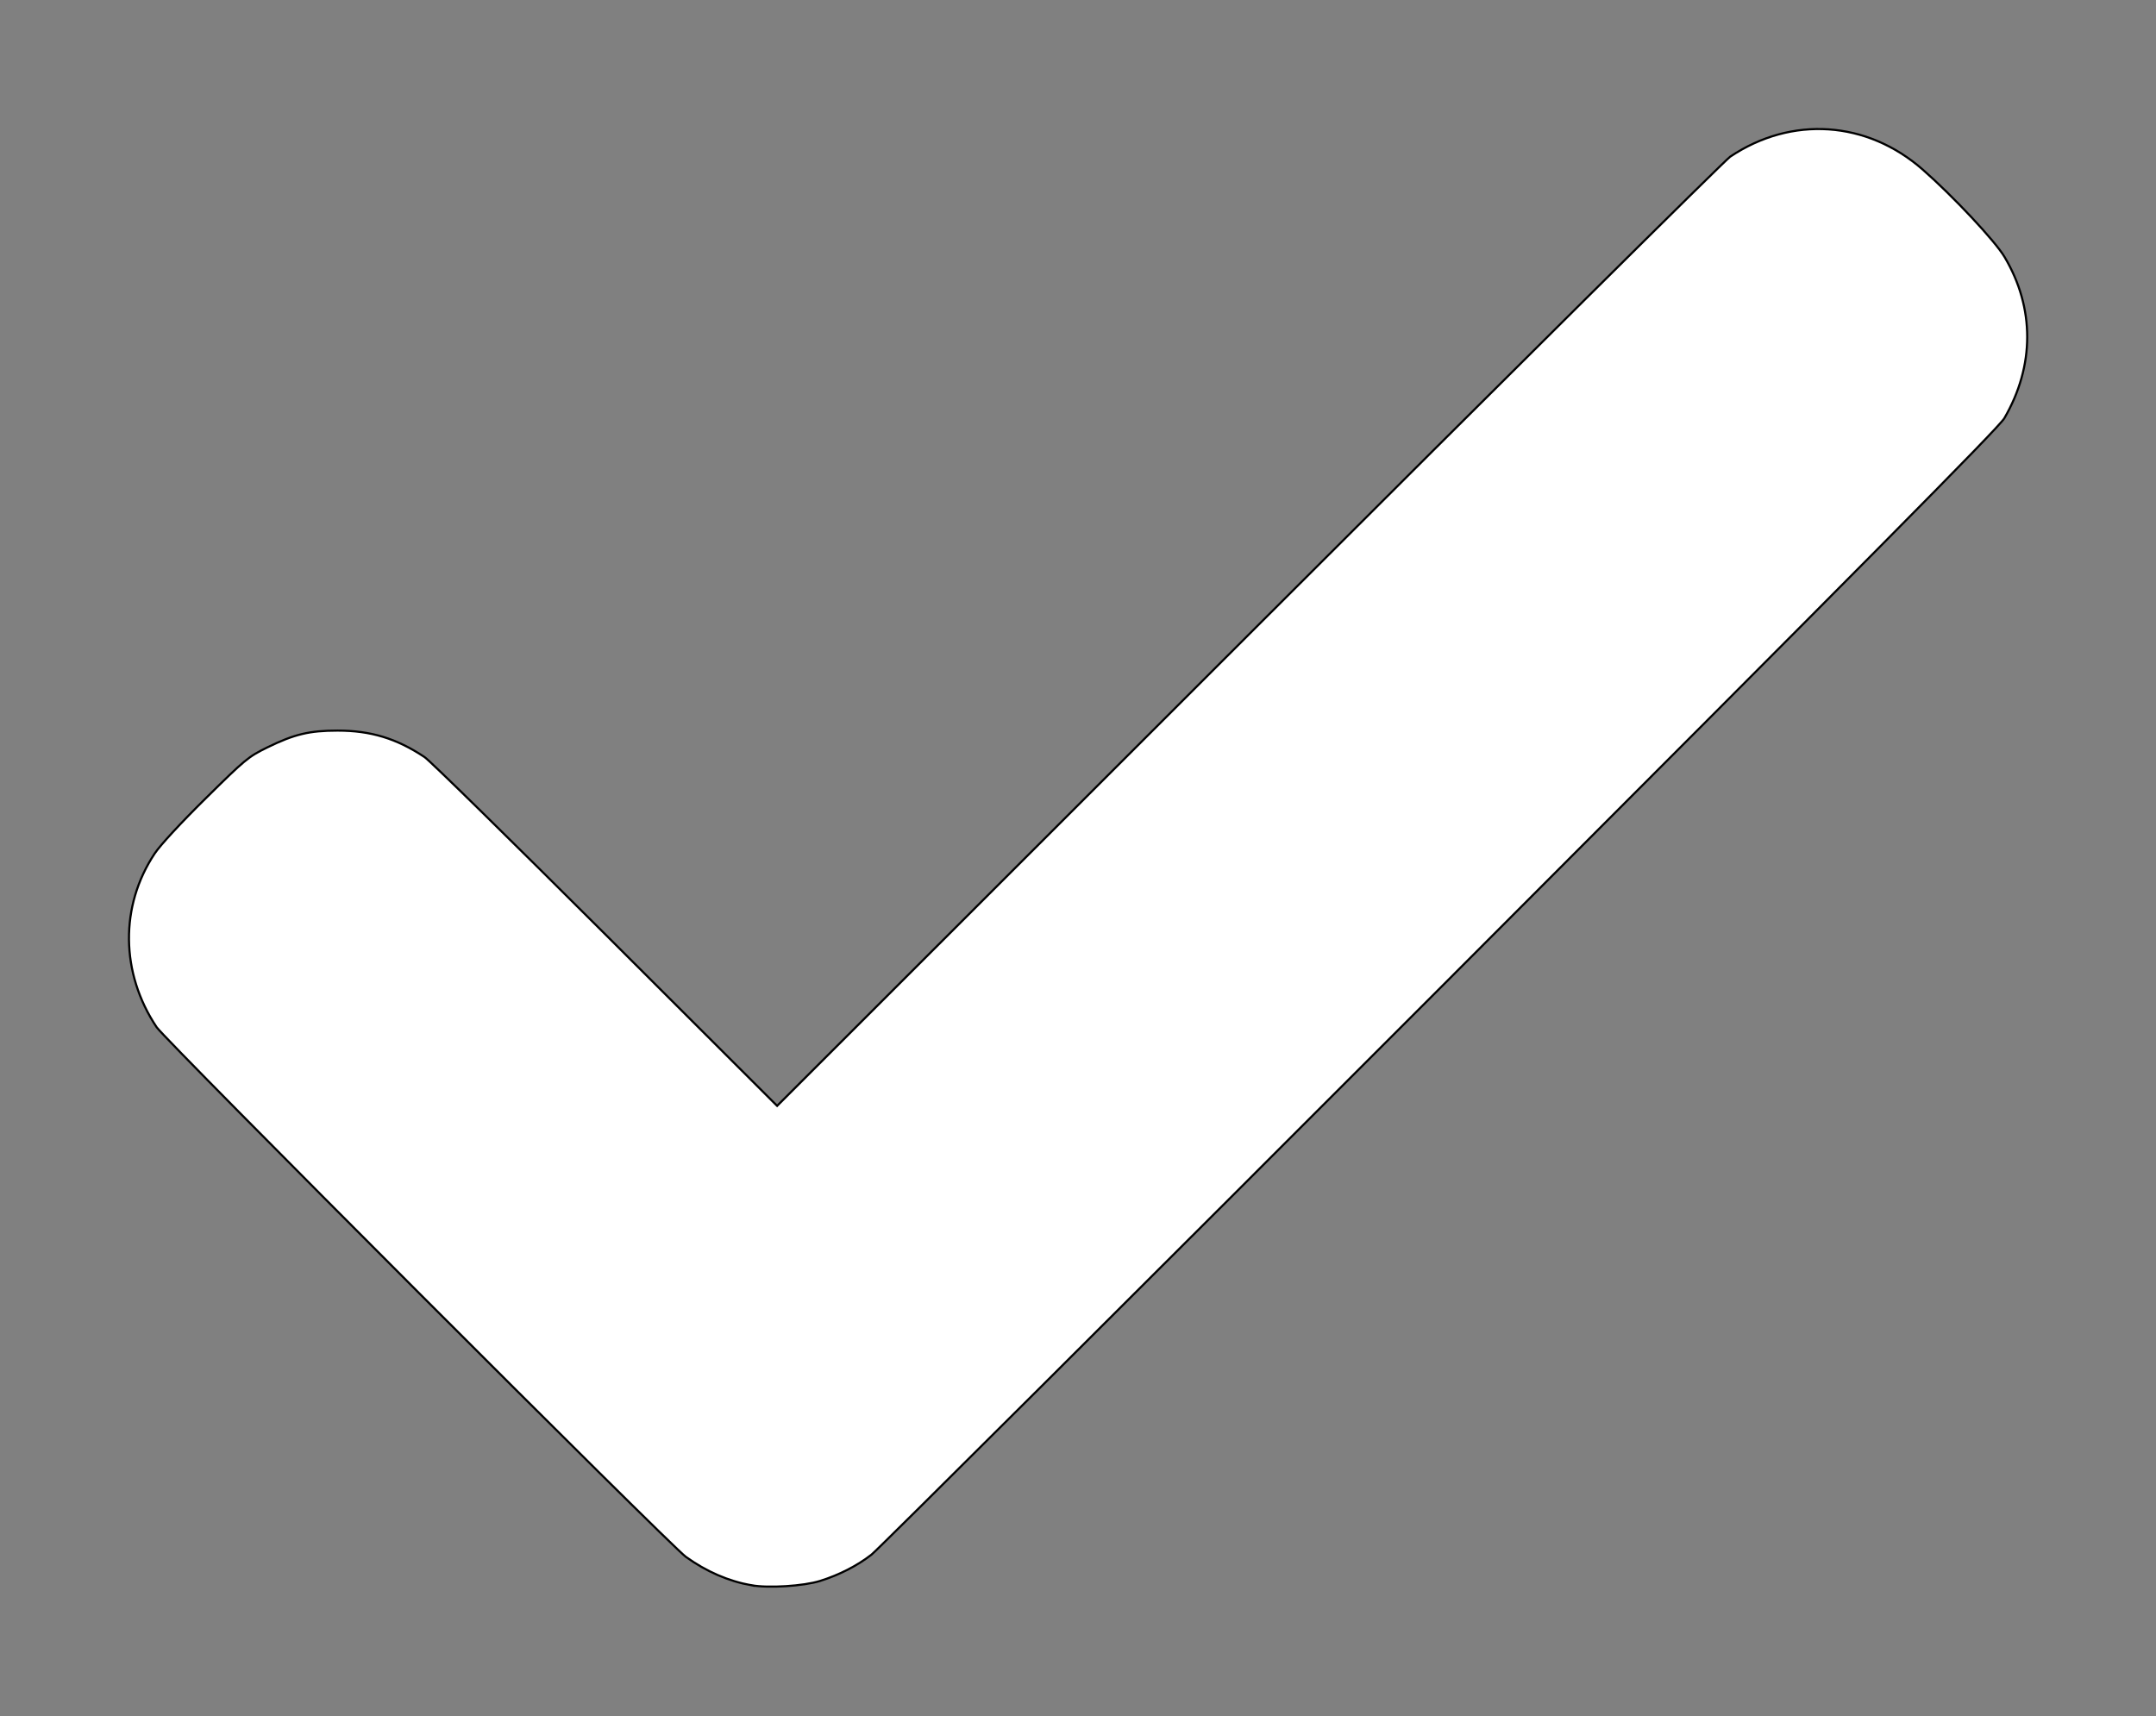 <?xml version="1.0" encoding="UTF-8" standalone="no"?>
<svg
   xmlns:dc="http://purl.org/dc/elements/1.1/"
   xmlns:cc="http://creativecommons.org/ns#"
   xmlns:rdf="http://www.w3.org/1999/02/22-rdf-syntax-ns#"
   xmlns:svg="http://www.w3.org/2000/svg"
   xmlns="http://www.w3.org/2000/svg"
   xmlns:sodipodi="http://sodipodi.sourceforge.net/DTD/sodipodi-0.dtd"
   xmlns:inkscape="http://www.inkscape.org/namespaces/inkscape"
   enable-background="new 0 0 30.59 24.352"
   height="24.352px"
   id="Capa_1"
   version="1.1"
   viewBox="0 0 30.59 24.352"
   width="30.59px"
   xml:space="preserve"
   sodipodi:docname="checked.svg"
   inkscape:version="0.92.4 (5da689c313, 2019-01-14)"><rect x="0" y="0" width="30.59" height="24.352" fill="#808080" stroke="none"/><defs
     id="defs829" /><sodipodi:namedview
     pagecolor="#ffffff"
     bordercolor="#666666"
     borderopacity="1"
     objecttolerance="10"
     gridtolerance="10"
     guidetolerance="10"
     inkscape:pageopacity="0"
     inkscape:pageshadow="2"
     inkscape:window-width="1920"
     inkscape:window-height="1017"
     id="namedview827"
     showgrid="false"
     inkscape:zoom="23.752191"
     inkscape:cx="5.7938795"
     inkscape:cy="12.112705"
     inkscape:window-x="-8"
     inkscape:window-y="-8"
     inkscape:window-maximized="1"
     inkscape:current-layer="Capa_1" /><path
     style="opacity:1;fill:#ffffff;fill-opacity:1;stroke:#000000;stroke-width:0.03;stroke-opacity:1"
     d="M 10.662,22.495 C 10.334,22.436 10.022,22.3 9.731,22.091 9.512,21.934 2.347,14.762 2.222,14.575 1.709,13.807 1.699,12.856 2.195,12.111 c 0.079,-0.119 0.373,-0.437 0.724,-0.783 0.562,-0.555 0.604,-0.59 0.873,-0.722 0.382,-0.187 0.596,-0.239 0.997,-0.239 0.471,-1.49e-4 0.839,0.112 1.235,0.376 0.074,0.049 1.229,1.183 2.568,2.519 l 2.434,2.43 6.691,-6.687 c 3.68,-3.678 6.755,-6.729 6.832,-6.782 0.871,-0.583 1.94,-0.511 2.732,0.184 0.432,0.379 1.026,1.013 1.16,1.239 0.43,0.724 0.429,1.546 -0.003,2.289 -0.076,0.131 -1.947,2.02 -8.004,8.084 -4.348,4.353 -7.979,7.971 -8.069,8.041 -0.202,0.157 -0.455,0.287 -0.729,0.373 -0.233,0.073 -0.735,0.105 -0.975,0.061 z"
     id="path833"
     inkscape:connector-curvature="0" /></svg>